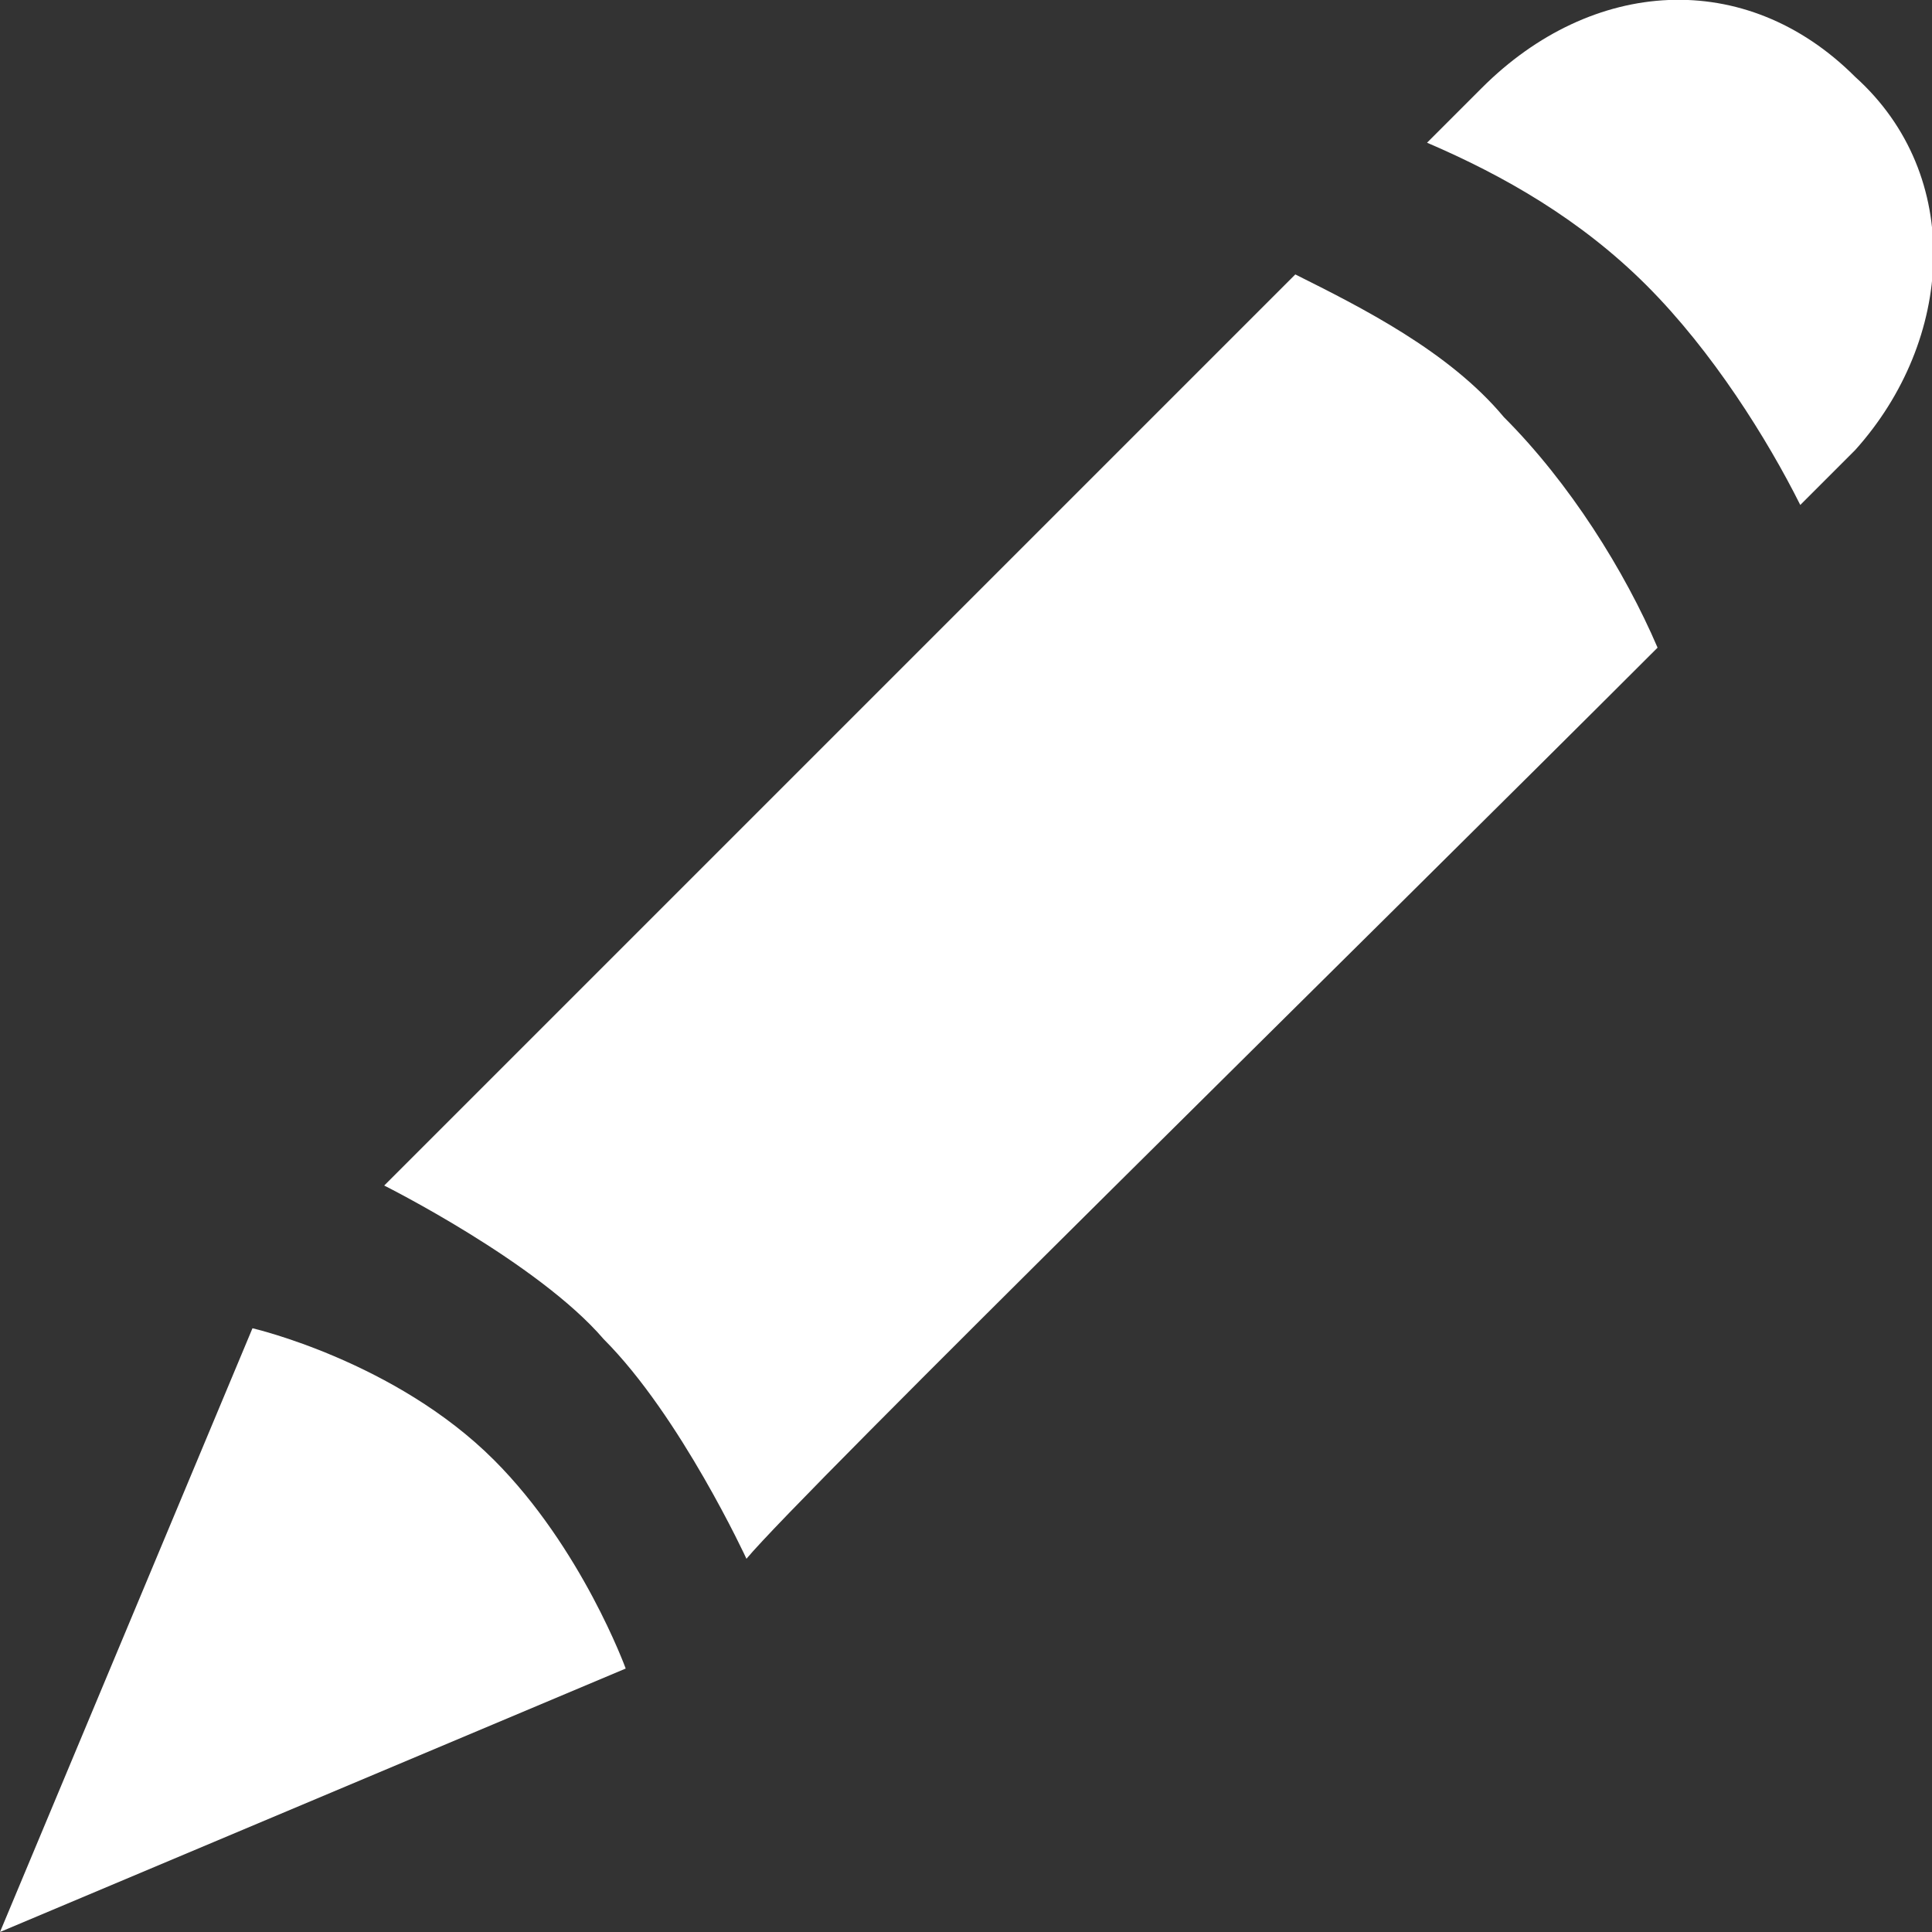 <?xml version="1.0" encoding="utf-8"?>
<!-- Generator: Adobe Illustrator 21.1.0, SVG Export Plug-In . SVG Version: 6.00 Build 0)  -->
<svg version="1.1" id="Layer_1" xmlns="http://www.w3.org/2000/svg" xmlns:xlink="http://www.w3.org/1999/xlink" x="0px" y="0px"
	 viewBox="0 0 17.6 17.6" style="enable-background:new 0 0 17.6 17.6;" xml:space="preserve">
<rect x="0" y="0" width="17.6" height="17.6" fill="#333333" stroke="none"/>
<style type="text/css">
	.st0{fill-rule:evenodd;clip-rule:evenodd;fill:#FFFFFF;}
</style>
<g id="XMLID_586_">
	<g>
		<path class="st0" d="M2.3,12.1L0,17.6l5.7-2.4c0,0-0.4-1.1-1.2-1.9C3.6,12.4,2.3,12.1,2.3,12.1z M11.8,2.5
			c-2.7,2.7-7.7,7.7-8.3,8.3c0,0,1.4,0.7,2,1.4c0.7,0.7,1.3,2,1.3,2c0.5-0.6,5.6-5.6,8.3-8.3c-0.3-0.7-0.8-1.5-1.4-2.1
			C13.2,3.2,12.4,2.8,11.8,2.5z M16.9,0.7c-1-1-2.4-0.9-3.4,0.1c0,0-0.2,0.2-0.5,0.5C13.7,1.6,14.4,2,15,2.6c0.6,0.6,1.1,1.4,1.4,2
			c0.3-0.3,0.5-0.5,0.5-0.5C17.8,3.1,17.9,1.6,16.9,0.7z"/>
	</g>
</g>
</svg>
